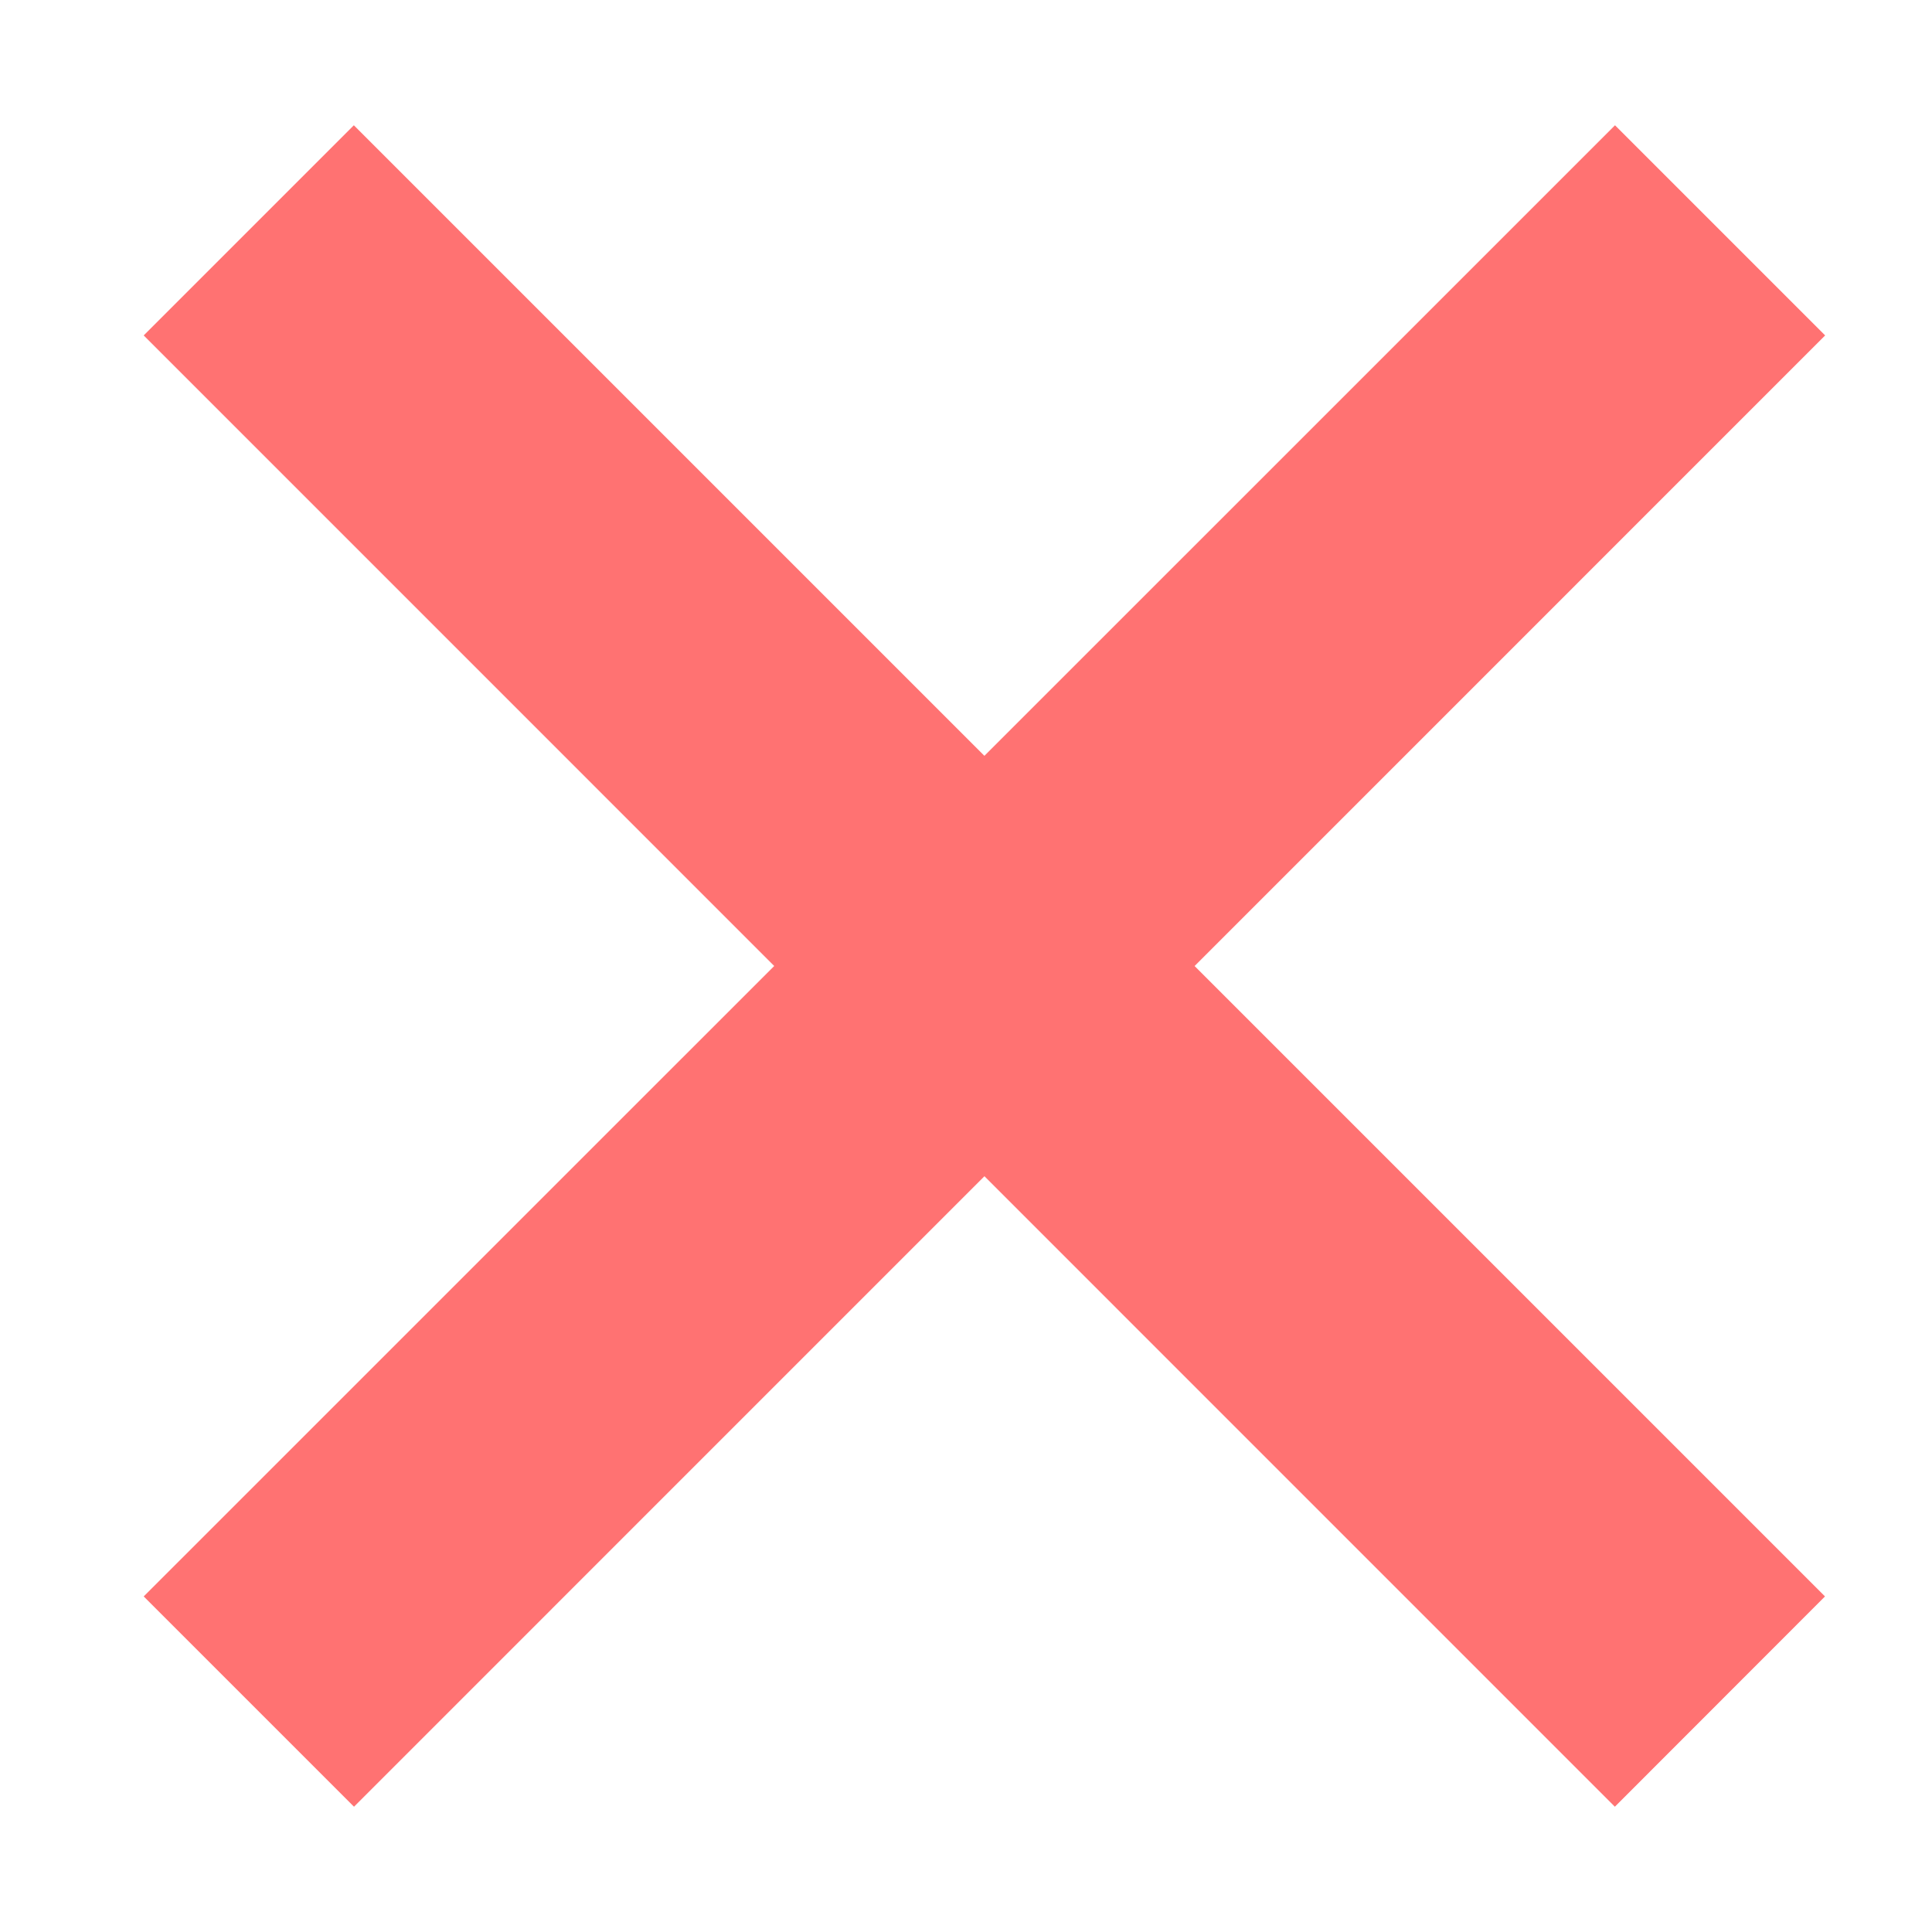 <svg width="13" height="13" viewBox="0 0 13 13" fill="none" xmlns="http://www.w3.org/2000/svg">
<path d="M12.281 2.257L10.867 0.843L0.967 10.742L2.382 12.157L12.281 2.257Z" fill="#FF7272"/>
<path d="M12.28 10.742L2.381 0.843L0.967 2.257L10.866 12.157L12.28 10.742Z" fill="#FF7272"/>
</svg>
